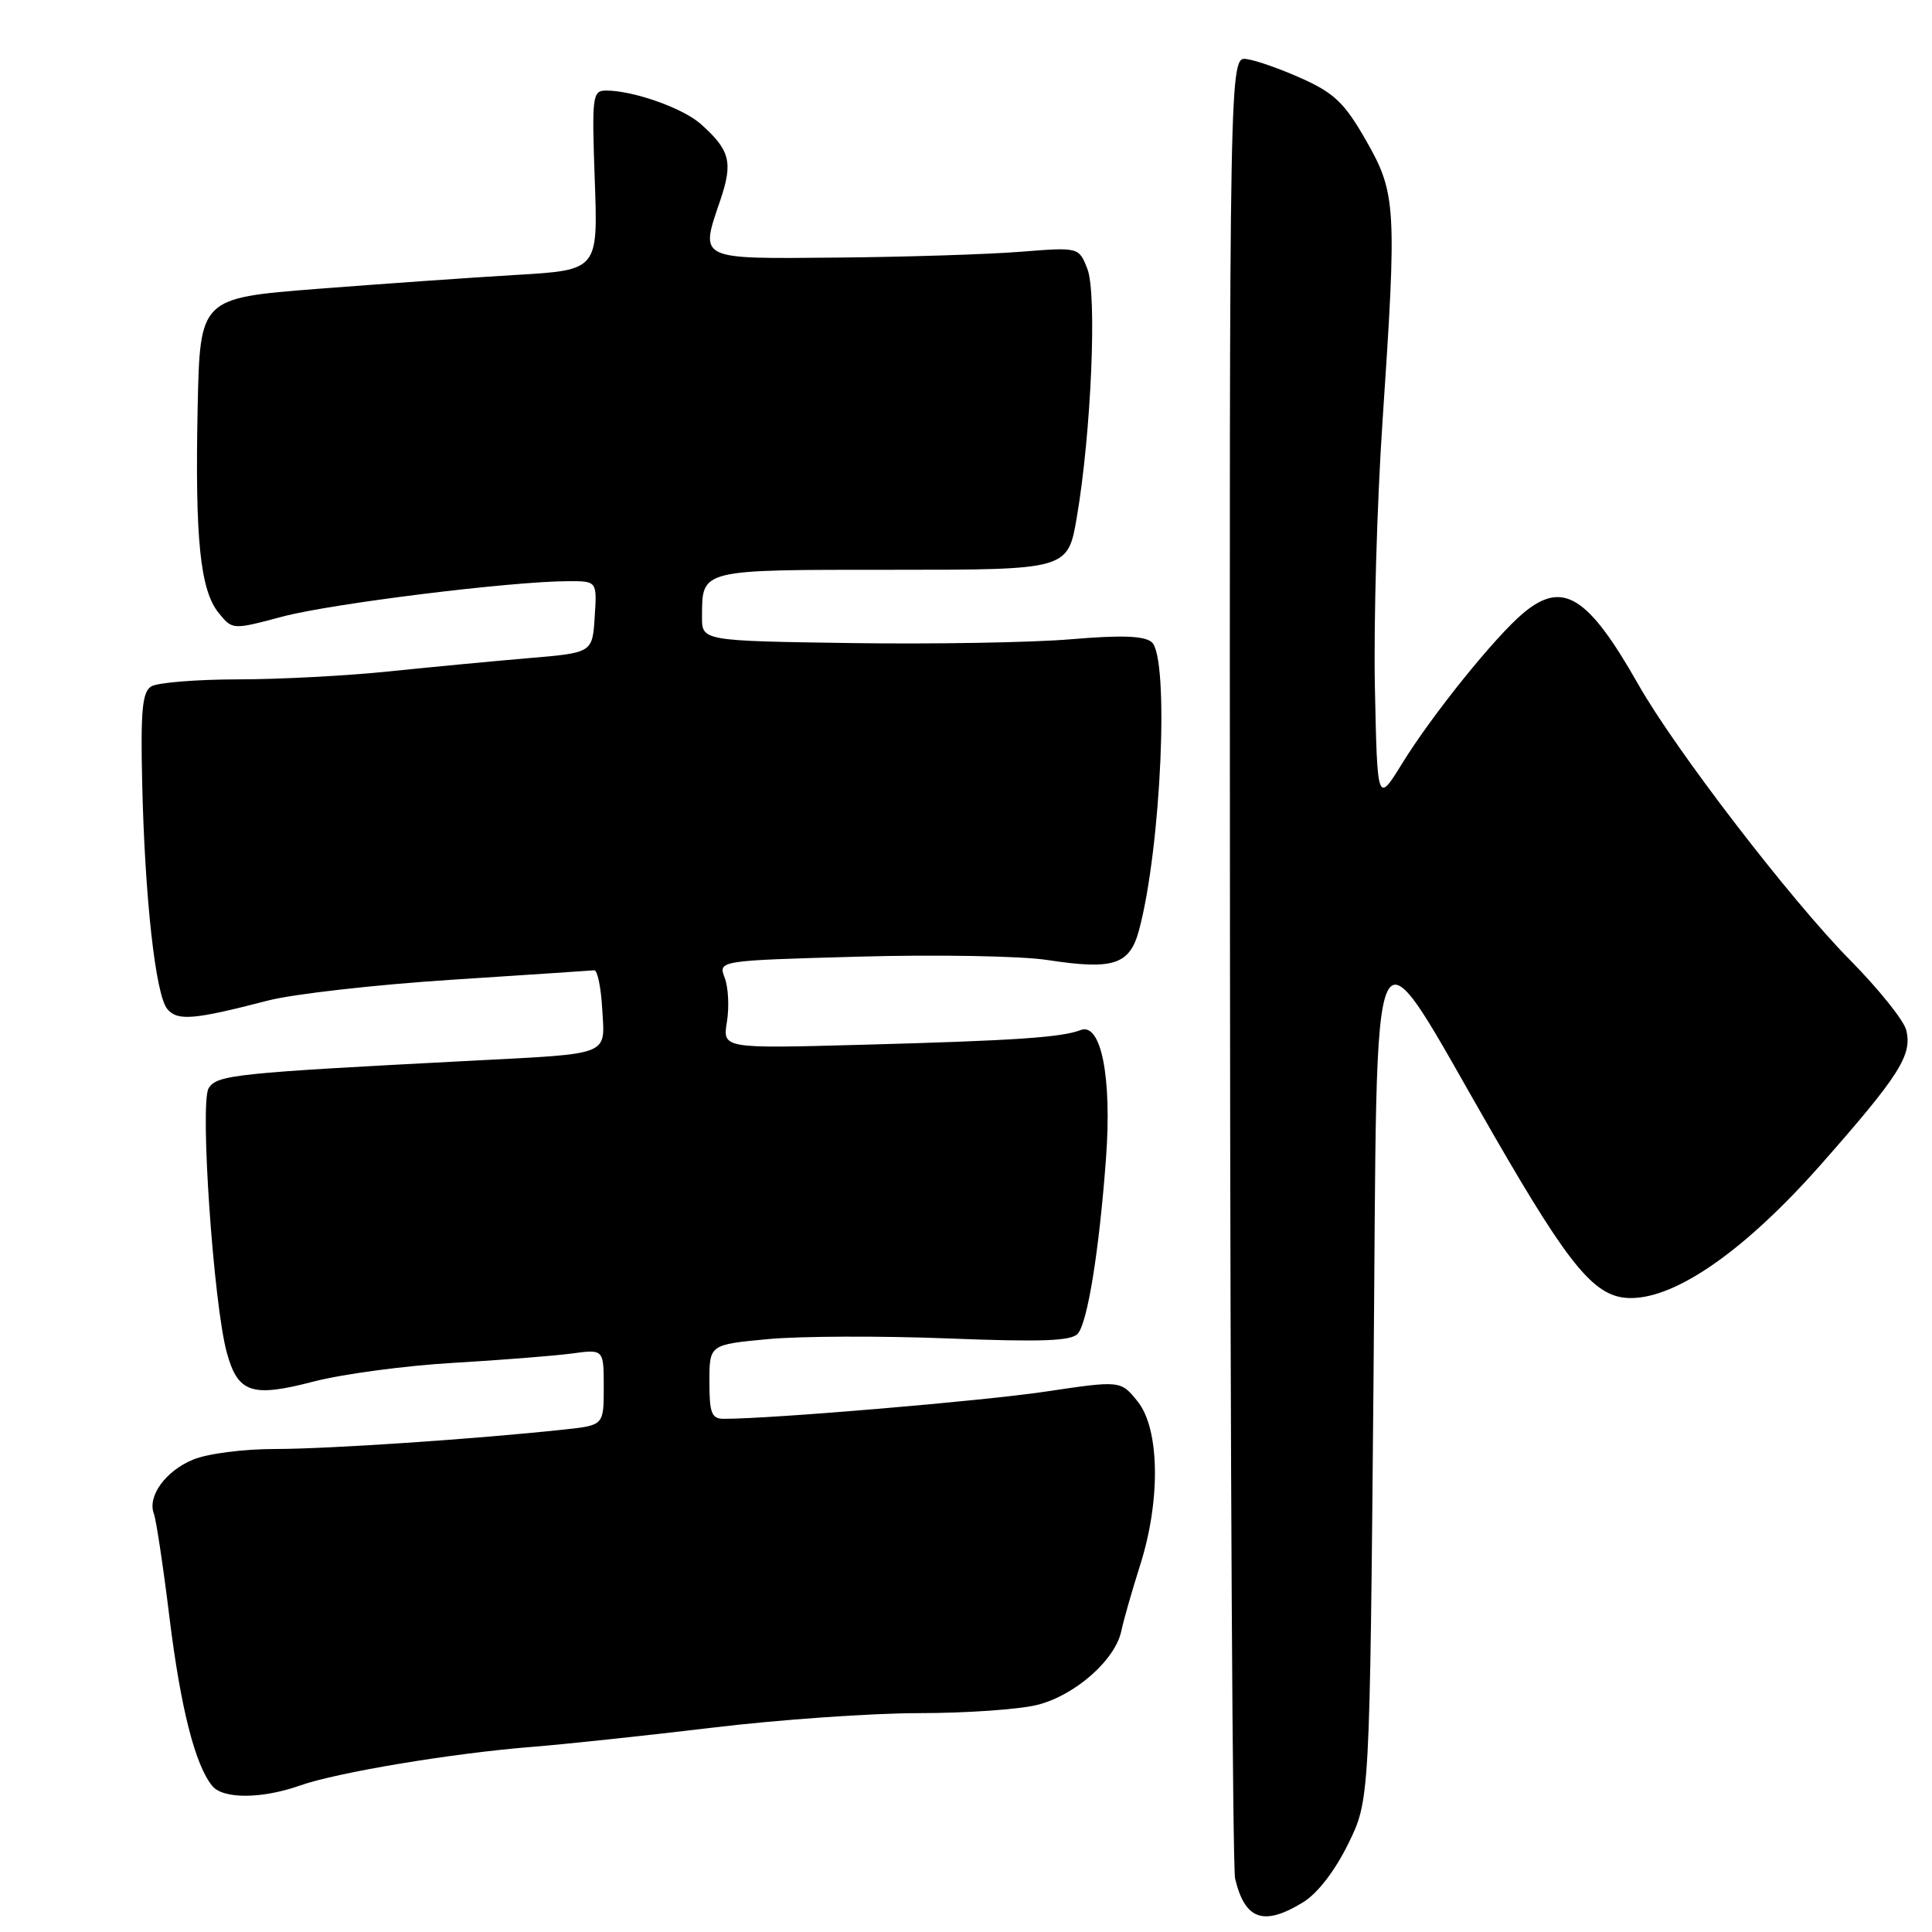 <?xml version="1.0" encoding="UTF-8" standalone="no"?>
<!DOCTYPE svg PUBLIC "-//W3C//DTD SVG 1.1//EN" "http://www.w3.org/Graphics/SVG/1.1/DTD/svg11.dtd" >
<svg xmlns="http://www.w3.org/2000/svg" xmlns:xlink="http://www.w3.org/1999/xlink" version="1.1" viewBox="0 0 256 256">
 <g >
 <path fill="currentColor"
d=" M 172.64 252.08 C 174.57 250.90 176.86 247.94 178.64 244.33 C 181.50 238.50 181.50 238.50 182.00 182.54 C 182.58 118.05 181.03 121.16 197.98 150.50 C 208.18 168.17 211.41 172.00 216.10 172.00 C 222.19 172.00 231.31 165.59 241.24 154.35 C 251.69 142.50 253.42 139.79 252.58 136.48 C 252.26 135.20 248.90 131.01 245.11 127.18 C 237.30 119.27 222.01 99.38 217.10 90.72 C 210.40 78.91 207.07 76.85 201.83 81.25 C 198.09 84.39 189.77 94.72 185.82 101.12 C 182.50 106.50 182.50 106.50 182.18 91.00 C 182.01 82.47 182.46 66.72 183.18 56.00 C 185.11 27.37 185.01 25.62 181.01 18.62 C 178.21 13.71 176.82 12.35 172.58 10.44 C 169.79 9.18 166.47 8.00 165.20 7.83 C 162.90 7.50 162.90 7.50 162.98 126.93 C 163.02 192.62 163.33 247.52 163.66 248.93 C 164.96 254.39 167.43 255.26 172.64 252.08 Z  M 39.72 236.60 C 44.68 234.85 59.92 232.31 70.50 231.47 C 74.90 231.12 85.67 229.97 94.44 228.92 C 103.21 227.86 115.50 227.00 121.75 227.00 C 128.00 227.00 135.07 226.51 137.47 225.90 C 142.44 224.65 147.77 219.96 148.58 216.12 C 148.88 214.68 150.00 210.77 151.06 207.43 C 153.81 198.83 153.67 189.34 150.75 185.71 C 148.50 182.91 148.50 182.91 138.50 184.40 C 130.07 185.65 102.31 188.00 95.92 188.00 C 94.29 188.00 94.00 187.27 94.00 183.09 C 94.00 178.17 94.00 178.17 101.75 177.44 C 106.01 177.04 116.76 177.00 125.64 177.35 C 138.14 177.84 142.01 177.69 142.83 176.70 C 144.13 175.14 145.66 165.59 146.55 153.50 C 147.35 142.74 145.90 135.44 143.19 136.49 C 140.66 137.47 134.39 137.89 114.12 138.44 C 95.75 138.94 95.75 138.94 96.32 135.40 C 96.64 133.45 96.51 130.83 96.03 129.57 C 95.16 127.28 95.16 127.28 113.83 126.76 C 124.10 126.47 135.35 126.67 138.82 127.21 C 147.54 128.55 149.70 127.84 150.93 123.24 C 153.87 112.25 154.97 87.05 152.60 85.08 C 151.59 84.24 148.54 84.14 141.85 84.71 C 136.71 85.14 123.61 85.37 112.75 85.21 C 93.00 84.92 93.00 84.92 93.02 81.71 C 93.05 75.39 92.62 75.50 118.22 75.50 C 141.50 75.50 141.50 75.50 142.69 68.50 C 144.60 57.28 145.38 38.93 144.08 35.62 C 142.95 32.75 142.95 32.75 135.23 33.36 C 130.98 33.70 120.08 34.05 111.00 34.13 C 92.31 34.30 92.73 34.51 95.45 26.51 C 97.15 21.48 96.74 19.89 92.84 16.42 C 90.48 14.32 83.91 12.00 80.33 12.00 C 78.50 12.00 78.41 12.65 78.81 23.90 C 79.24 35.79 79.24 35.79 68.37 36.43 C 62.39 36.78 50.53 37.62 42.00 38.28 C 26.50 39.50 26.50 39.50 26.19 54.00 C 25.83 71.38 26.52 78.19 28.97 81.21 C 30.80 83.47 30.80 83.47 37.44 81.70 C 43.92 79.98 67.68 77.03 75.30 77.01 C 79.11 77.00 79.11 77.00 78.80 81.75 C 78.50 86.50 78.50 86.50 70.00 87.21 C 65.33 87.61 57.00 88.40 51.50 88.97 C 46.00 89.54 37.00 90.02 31.50 90.02 C 26.00 90.03 20.84 90.45 20.03 90.96 C 18.85 91.70 18.62 94.19 18.84 103.69 C 19.18 118.95 20.61 131.82 22.16 133.69 C 23.51 135.32 25.67 135.13 35.50 132.58 C 38.80 131.72 49.71 130.48 59.74 129.83 C 69.77 129.18 78.32 128.61 78.74 128.57 C 79.16 128.53 79.64 130.85 79.80 133.72 C 80.16 139.96 81.11 139.58 62.50 140.55 C 31.09 142.18 28.76 142.42 27.65 144.19 C 26.45 146.09 28.29 172.84 30.06 179.25 C 31.53 184.59 33.37 185.20 41.56 183.06 C 45.38 182.07 53.67 180.96 60.00 180.59 C 66.33 180.22 73.41 179.66 75.75 179.35 C 80.00 178.77 80.00 178.77 80.00 183.81 C 80.00 188.86 80.00 188.86 74.75 189.42 C 63.10 190.68 43.46 192.00 36.41 192.00 C 32.23 192.00 27.44 192.62 25.55 193.42 C 21.91 194.94 19.51 198.27 20.39 200.58 C 20.69 201.37 21.63 207.57 22.46 214.36 C 23.94 226.36 25.87 233.93 28.14 236.66 C 29.57 238.40 34.71 238.37 39.72 236.60 Z "/>
</g>
</svg>